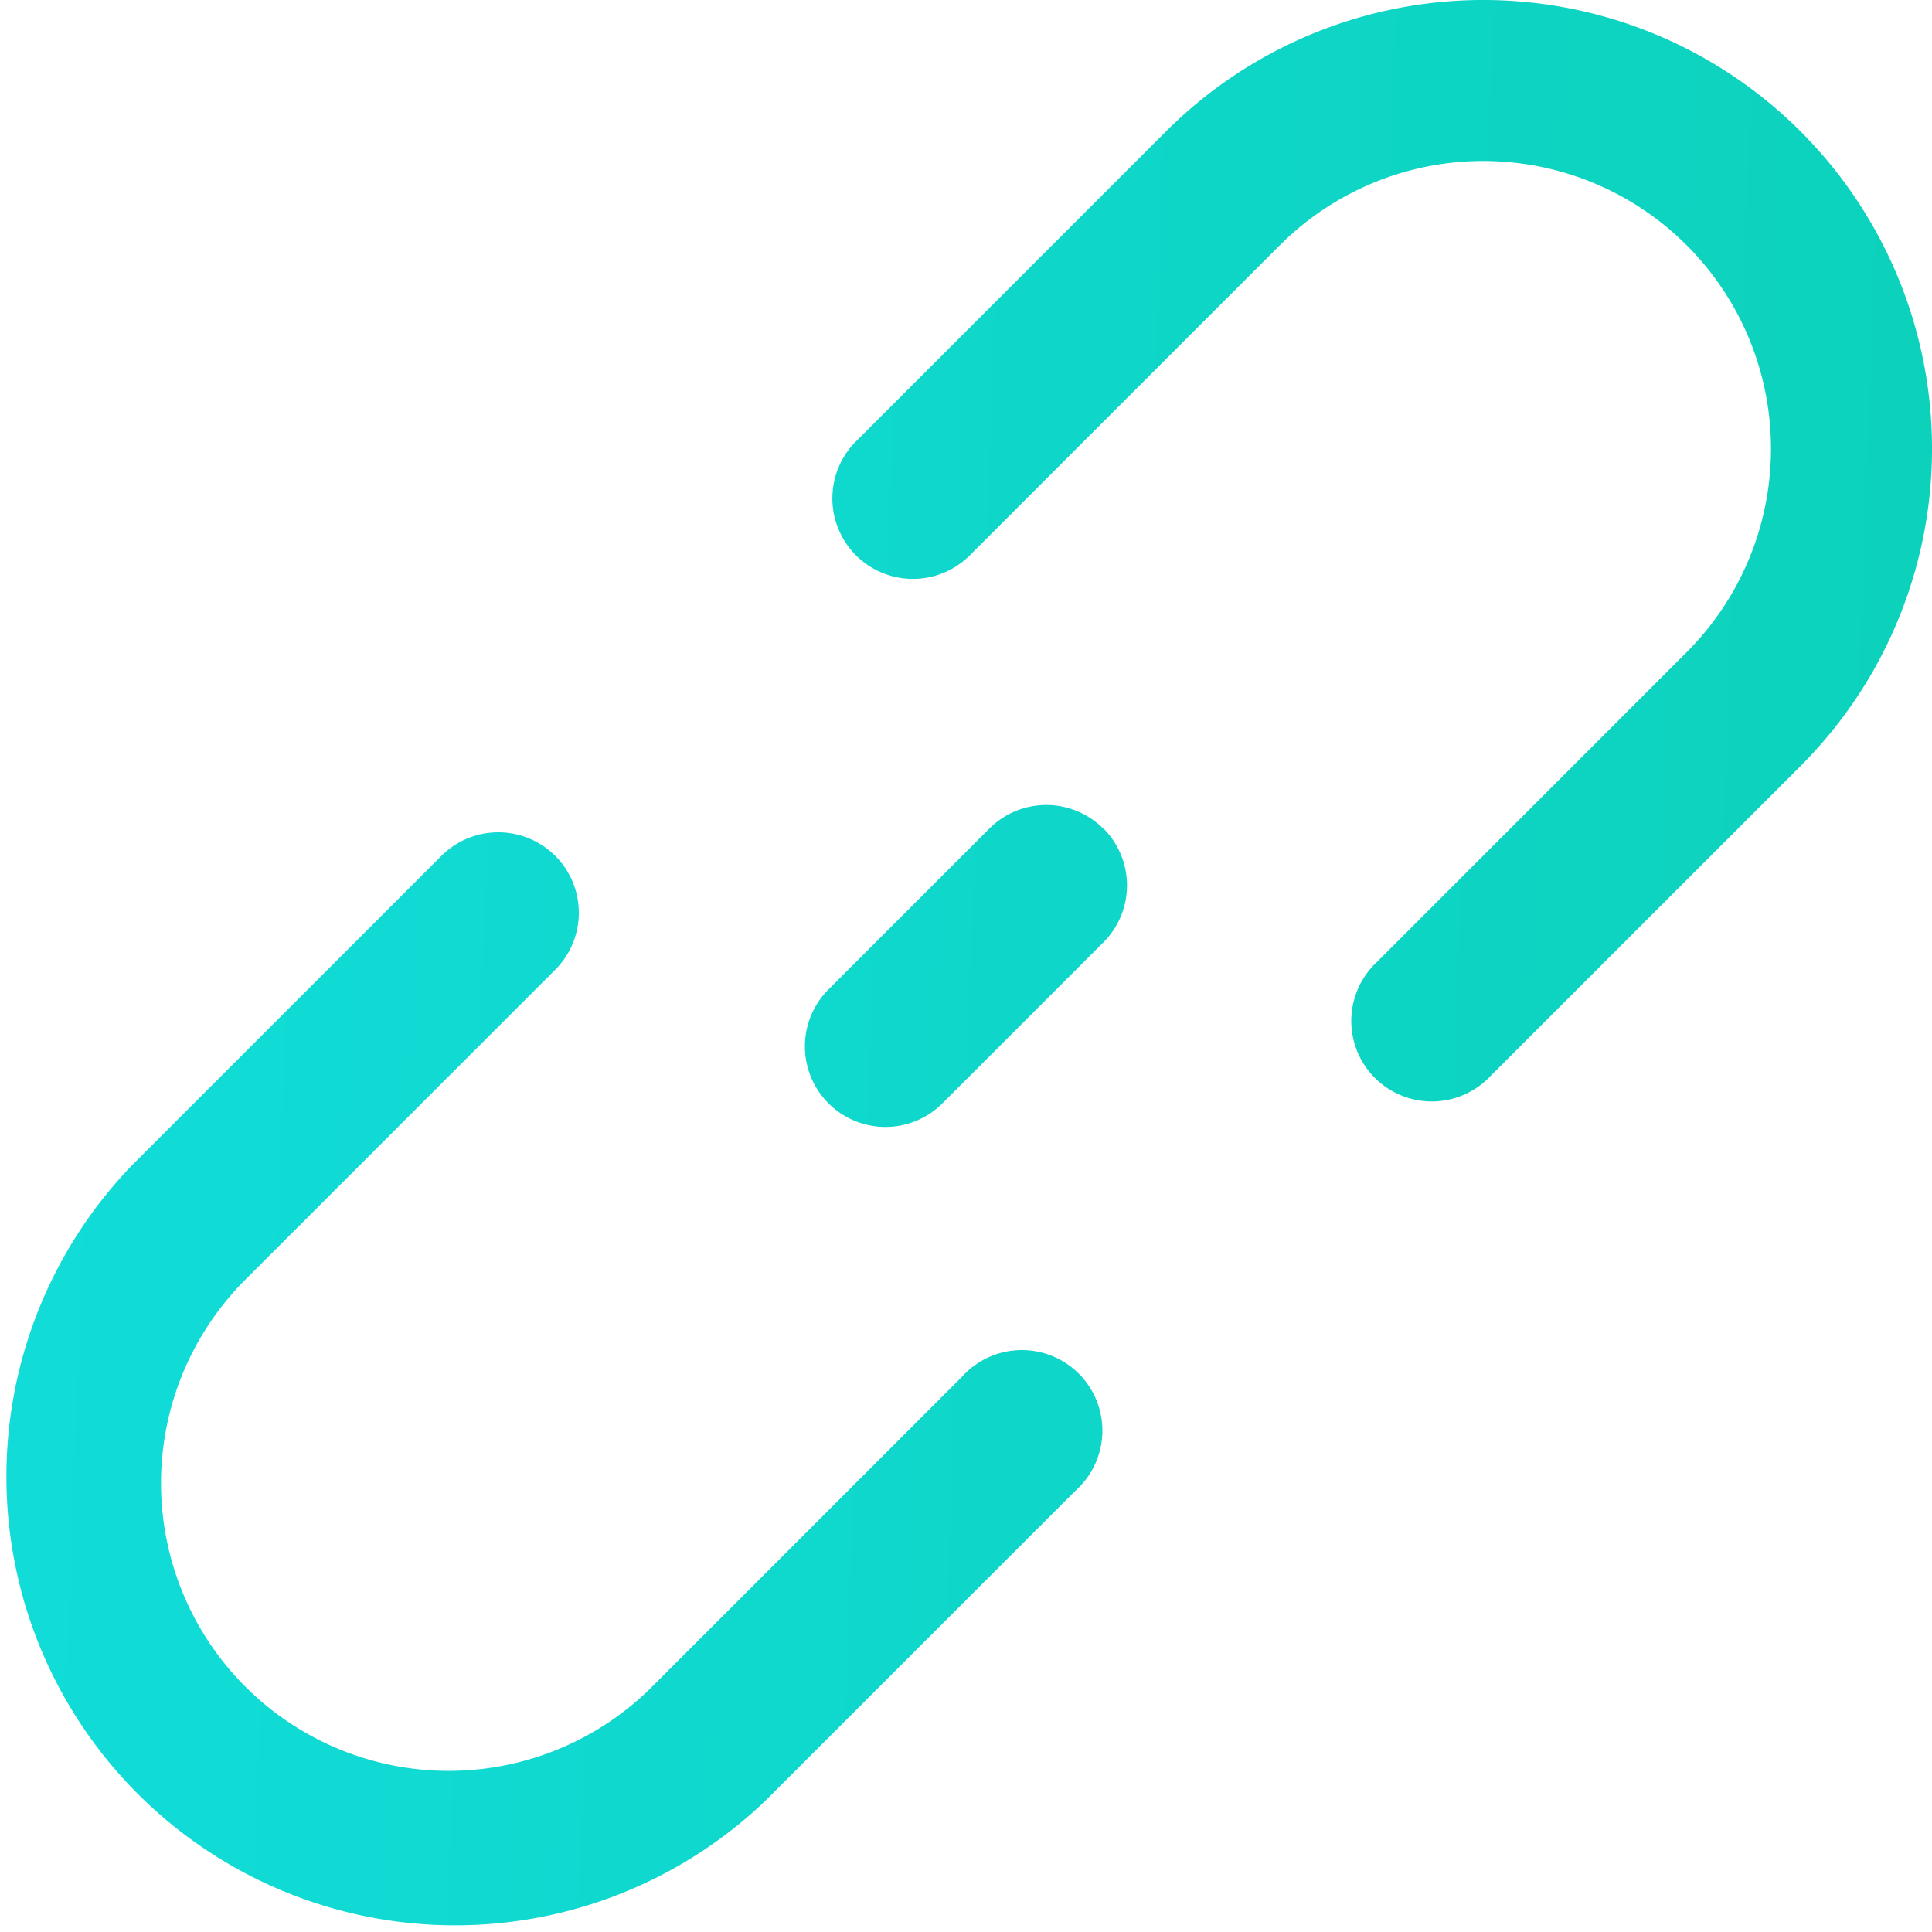 <svg xmlns="http://www.w3.org/2000/svg" width="32.034" height="32.032" viewBox="0 0 32.034 32.032">
    <defs>
        <linearGradient id="b3w21js0wa" y1=".5" x2="1" y2=".537" gradientUnits="objectBoundingBox">
            <stop offset="0" stop-color="#11dcd9"/>
            <stop offset="1" stop-color="#0cd2bb"/>
        </linearGradient>
    </defs>
    <path d="M9.271 14.206a1.335 1.335 0 0 1 0 1.887l-5.14 5.141a4.77 4.77 0 0 0 6.747 6.746l5.14-5.141a1.335 1.335 0 1 1 1.882 1.889l-5.14 5.14A7.44 7.44 0 0 1 2.243 19.346l5.14-5.14a1.335 1.335 0 0 1 1.887 0zm9.089-.454a1.335 1.335 0 0 1 0 1.887l-2.669 2.669a1.335 1.335 0 1 1-1.891-1.886l2.669-2.669a1.335 1.335 0 0 1 1.887 0zM29.919 2.194a7.44 7.44 0 0 1 0 10.522l-5.141 5.14a1.335 1.335 0 1 1-1.887-1.887l5.14-5.141a4.77 4.77 0 0 0-6.747-6.746l-5.14 5.141a1.335 1.335 0 0 1-1.887-1.889l5.14-5.14a7.44 7.44 0 0 1 10.522 0z" transform="translate(-.064 -.015)" style="fill:url(#b3w21js0wa)"/>
</svg>
